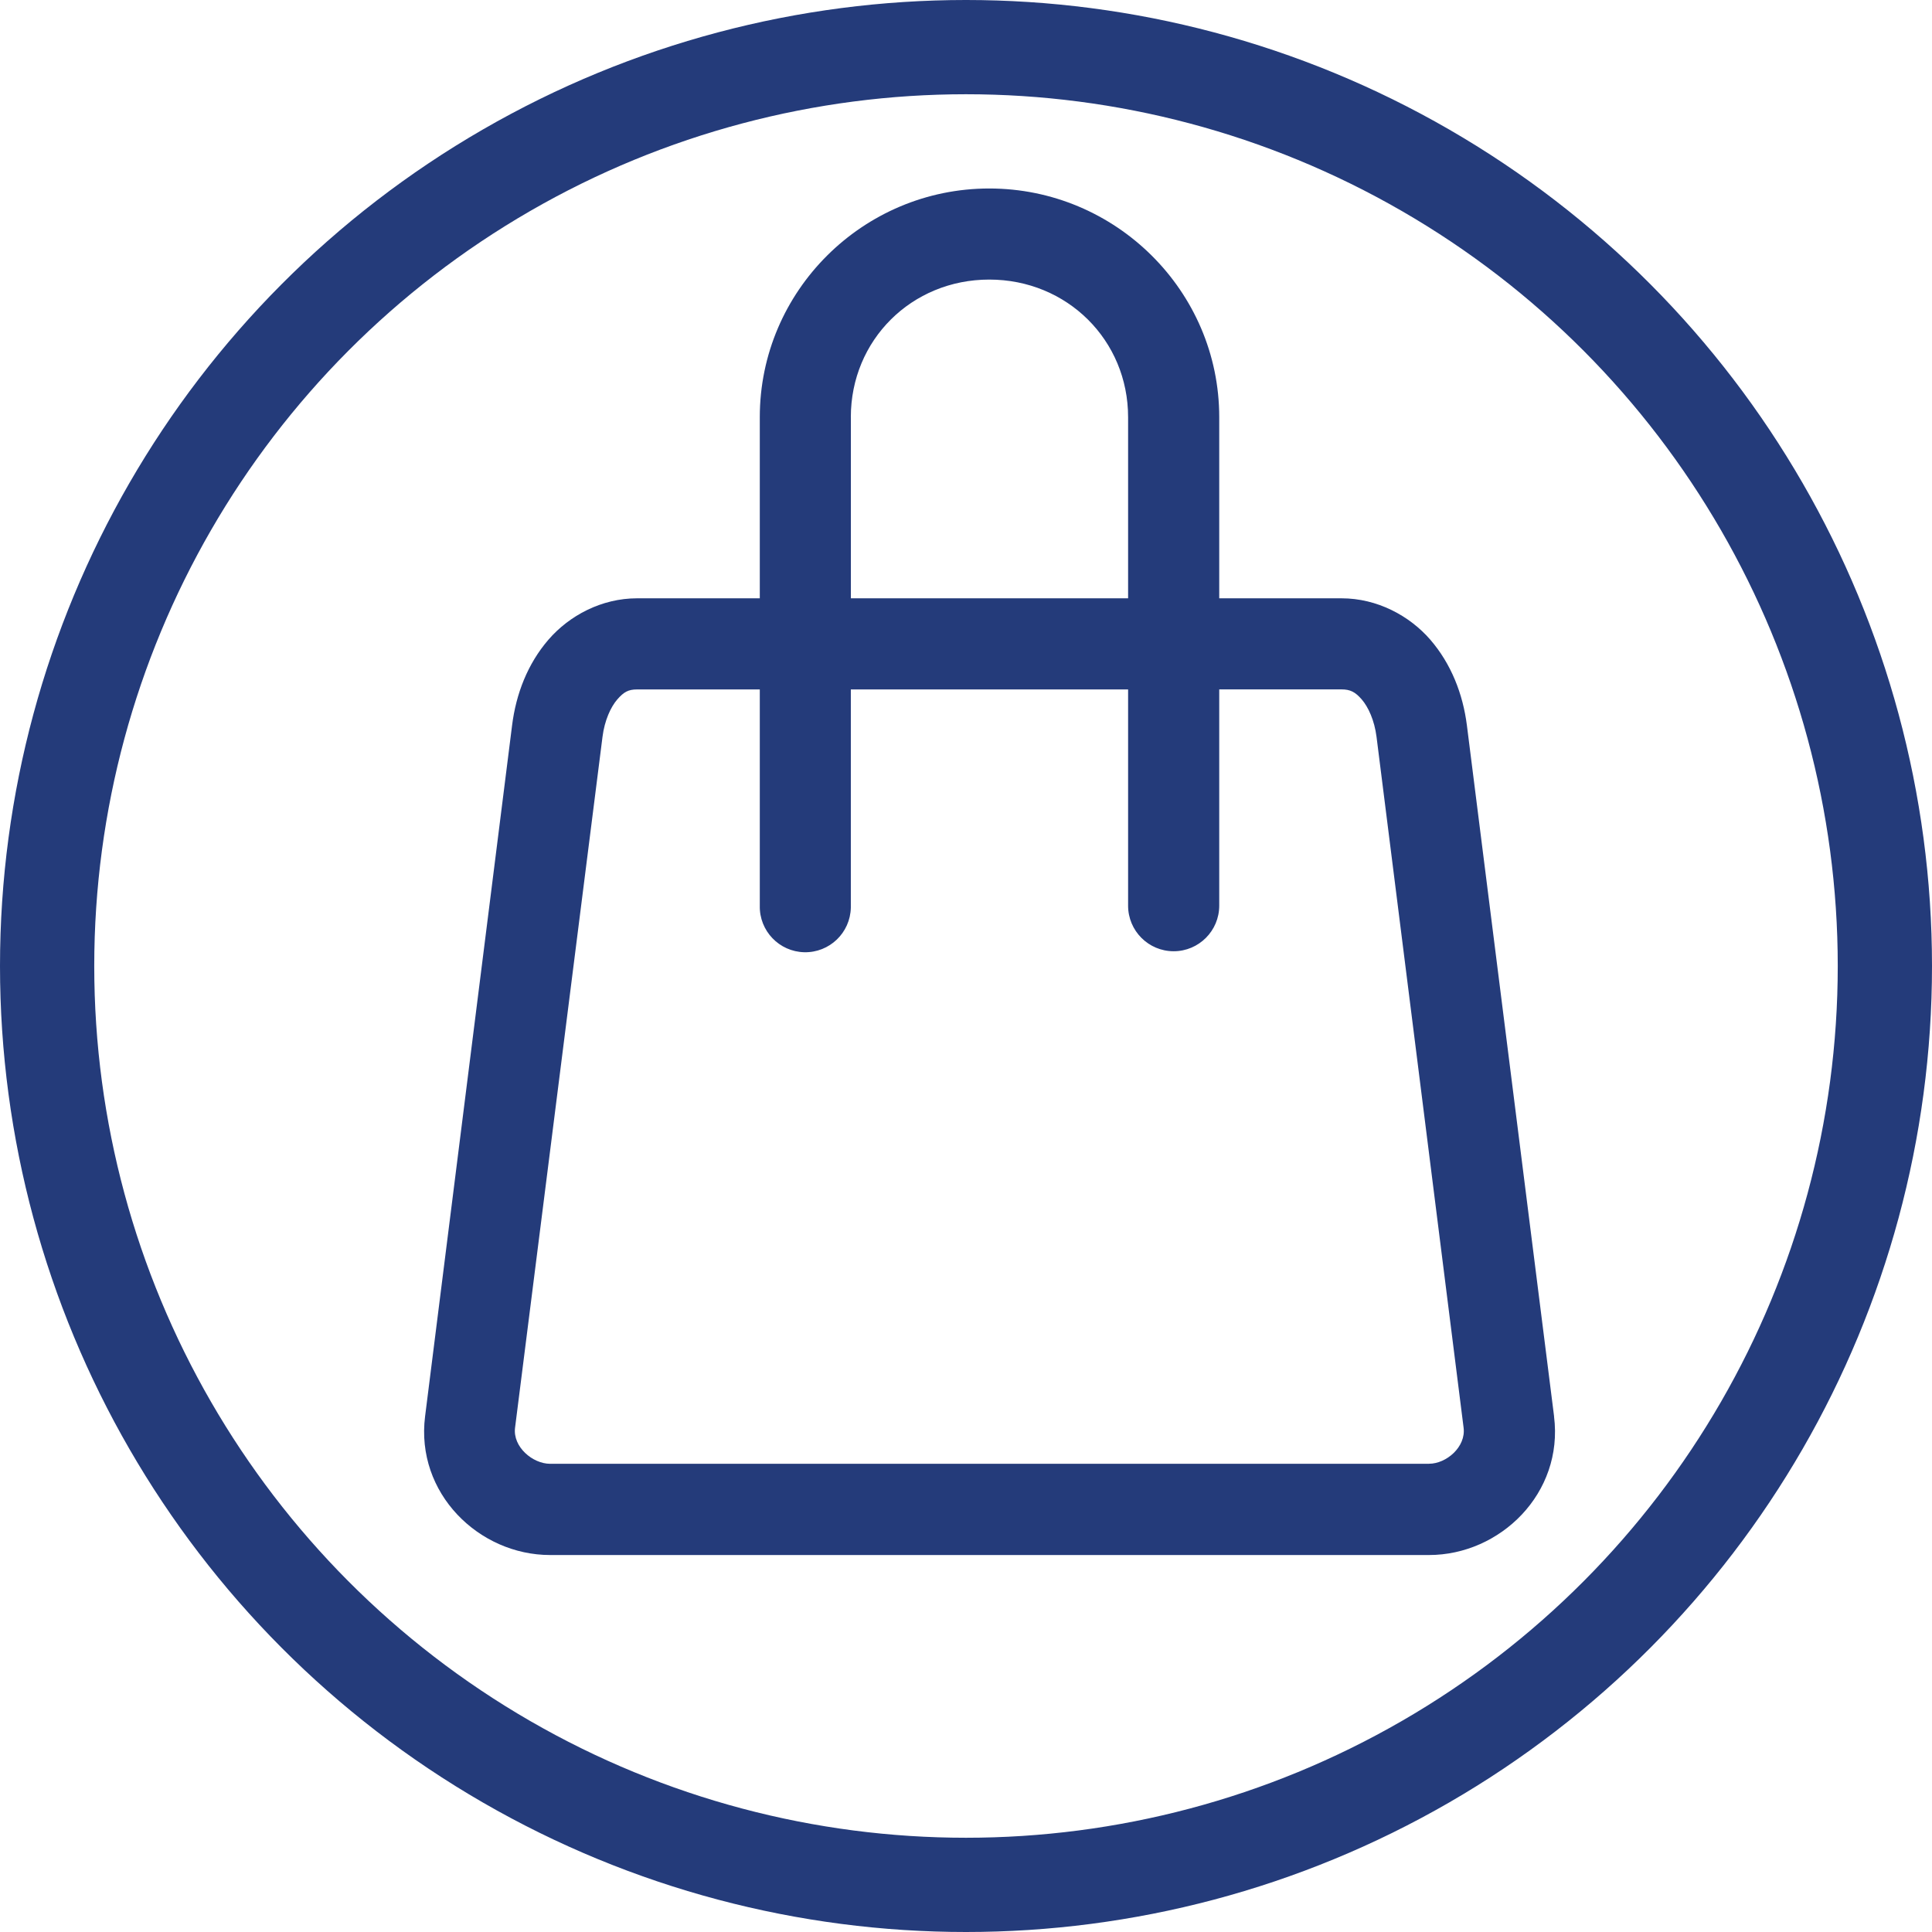 <svg xmlns="http://www.w3.org/2000/svg" width="41" height="41" viewBox="0 0 41 41">
    <g fill="none" fill-rule="evenodd">
        <g>
            <g>
                <g>
                    <g transform="translate(-530, -210) translate(40, 190) translate(477, 20) translate(13, 0)">
                        <circle cx="20.5" cy="20.5" r="19.5" stroke="#243B7A" stroke-width="2"/>
                        <g fill="#243B7A" fill-rule="nonzero">
                            <path d="M23.98 26.058L22.13 11.394c-.085-.67-.335-1.307-.777-1.819-.443-.51-1.128-.878-1.883-.878h-2.596V4.852c0-2.676-2.198-4.852-4.88-4.852-2.68 0-4.87 2.176-4.87 4.852v3.845H4.52c-.755 0-1.438.366-1.881.878-.442.512-.688 1.149-.772 1.82L.021 26.057C-.185 27.688 1.163 29 2.674 29h18.652c1.51 0 2.859-1.311 2.653-2.942zM9.056 4.852c0-1.633 1.288-2.919 2.938-2.919 1.651 0 2.946 1.286 2.946 2.92v3.844H9.057V4.852zm12.269 22.212H2.674c-.368 0-.794-.357-.744-.763l1.856-14.664c.044-.348.174-.632.313-.793.139-.16.236-.213.42-.213h2.605v4.589c-.012.534.411.976.945.988.533.011.975-.411.987-.946v-4.631h5.884v4.589c0 .534.433.967.967.967s.967-.434.967-.967V10.63h2.596c.184 0 .29.054.428.213.139.16.27.445.314.793l1.848 14.664c.051.406-.366.763-.734.763z" transform="translate(9, 4)"/>
                        </g>
                    </g>
                </g>
            </g>
        </g>
    </g>
</svg>
